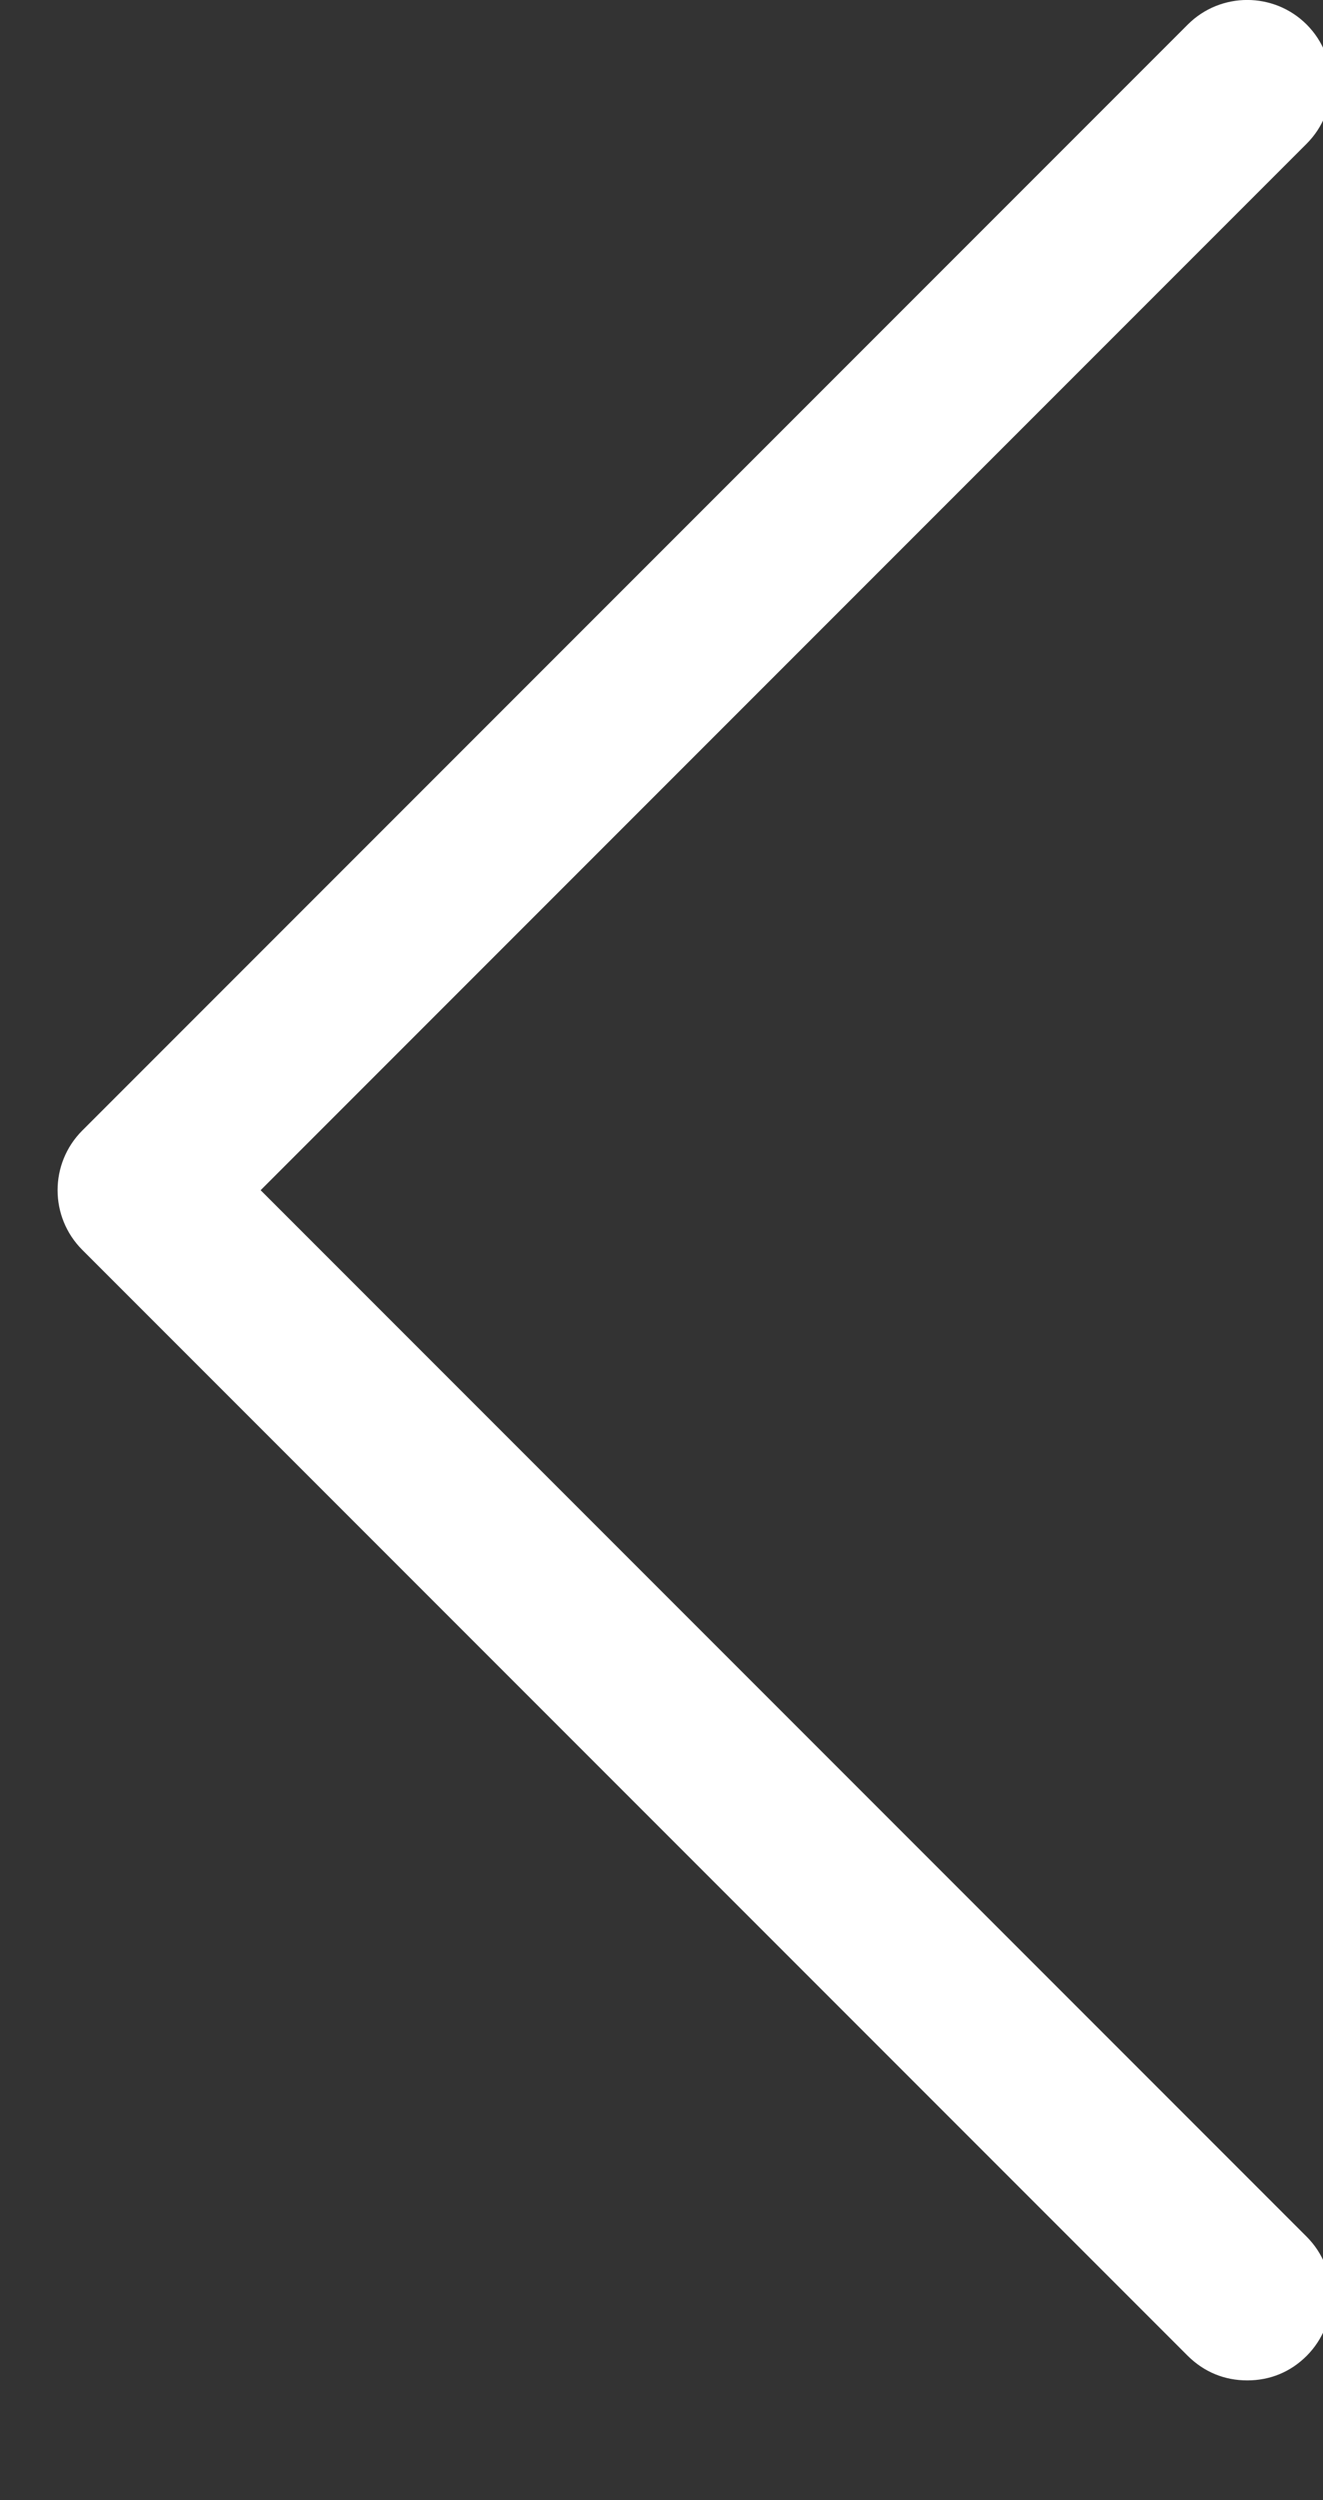 <svg width="9" height="17" viewBox="0 0 9 17" fill="none" xmlns="http://www.w3.org/2000/svg">
<rect x="0" y="0" width="9" height="17" fill="#333333" stroke="none"/>
<path d="M8.08 16.019C8.192 16.13 8.331 16.186 8.485 16.186C8.638 16.186 8.778 16.13 8.889 16.019C9.112 15.795 9.112 15.433 8.889 15.209L1.773 8.093L8.889 0.977C9.112 0.753 9.112 0.391 8.889 0.167C8.666 -0.056 8.303 -0.056 8.08 0.167L0.559 7.688C0.336 7.912 0.336 8.274 0.559 8.498L8.08 16.019Z" fill="white"/>
</svg>
